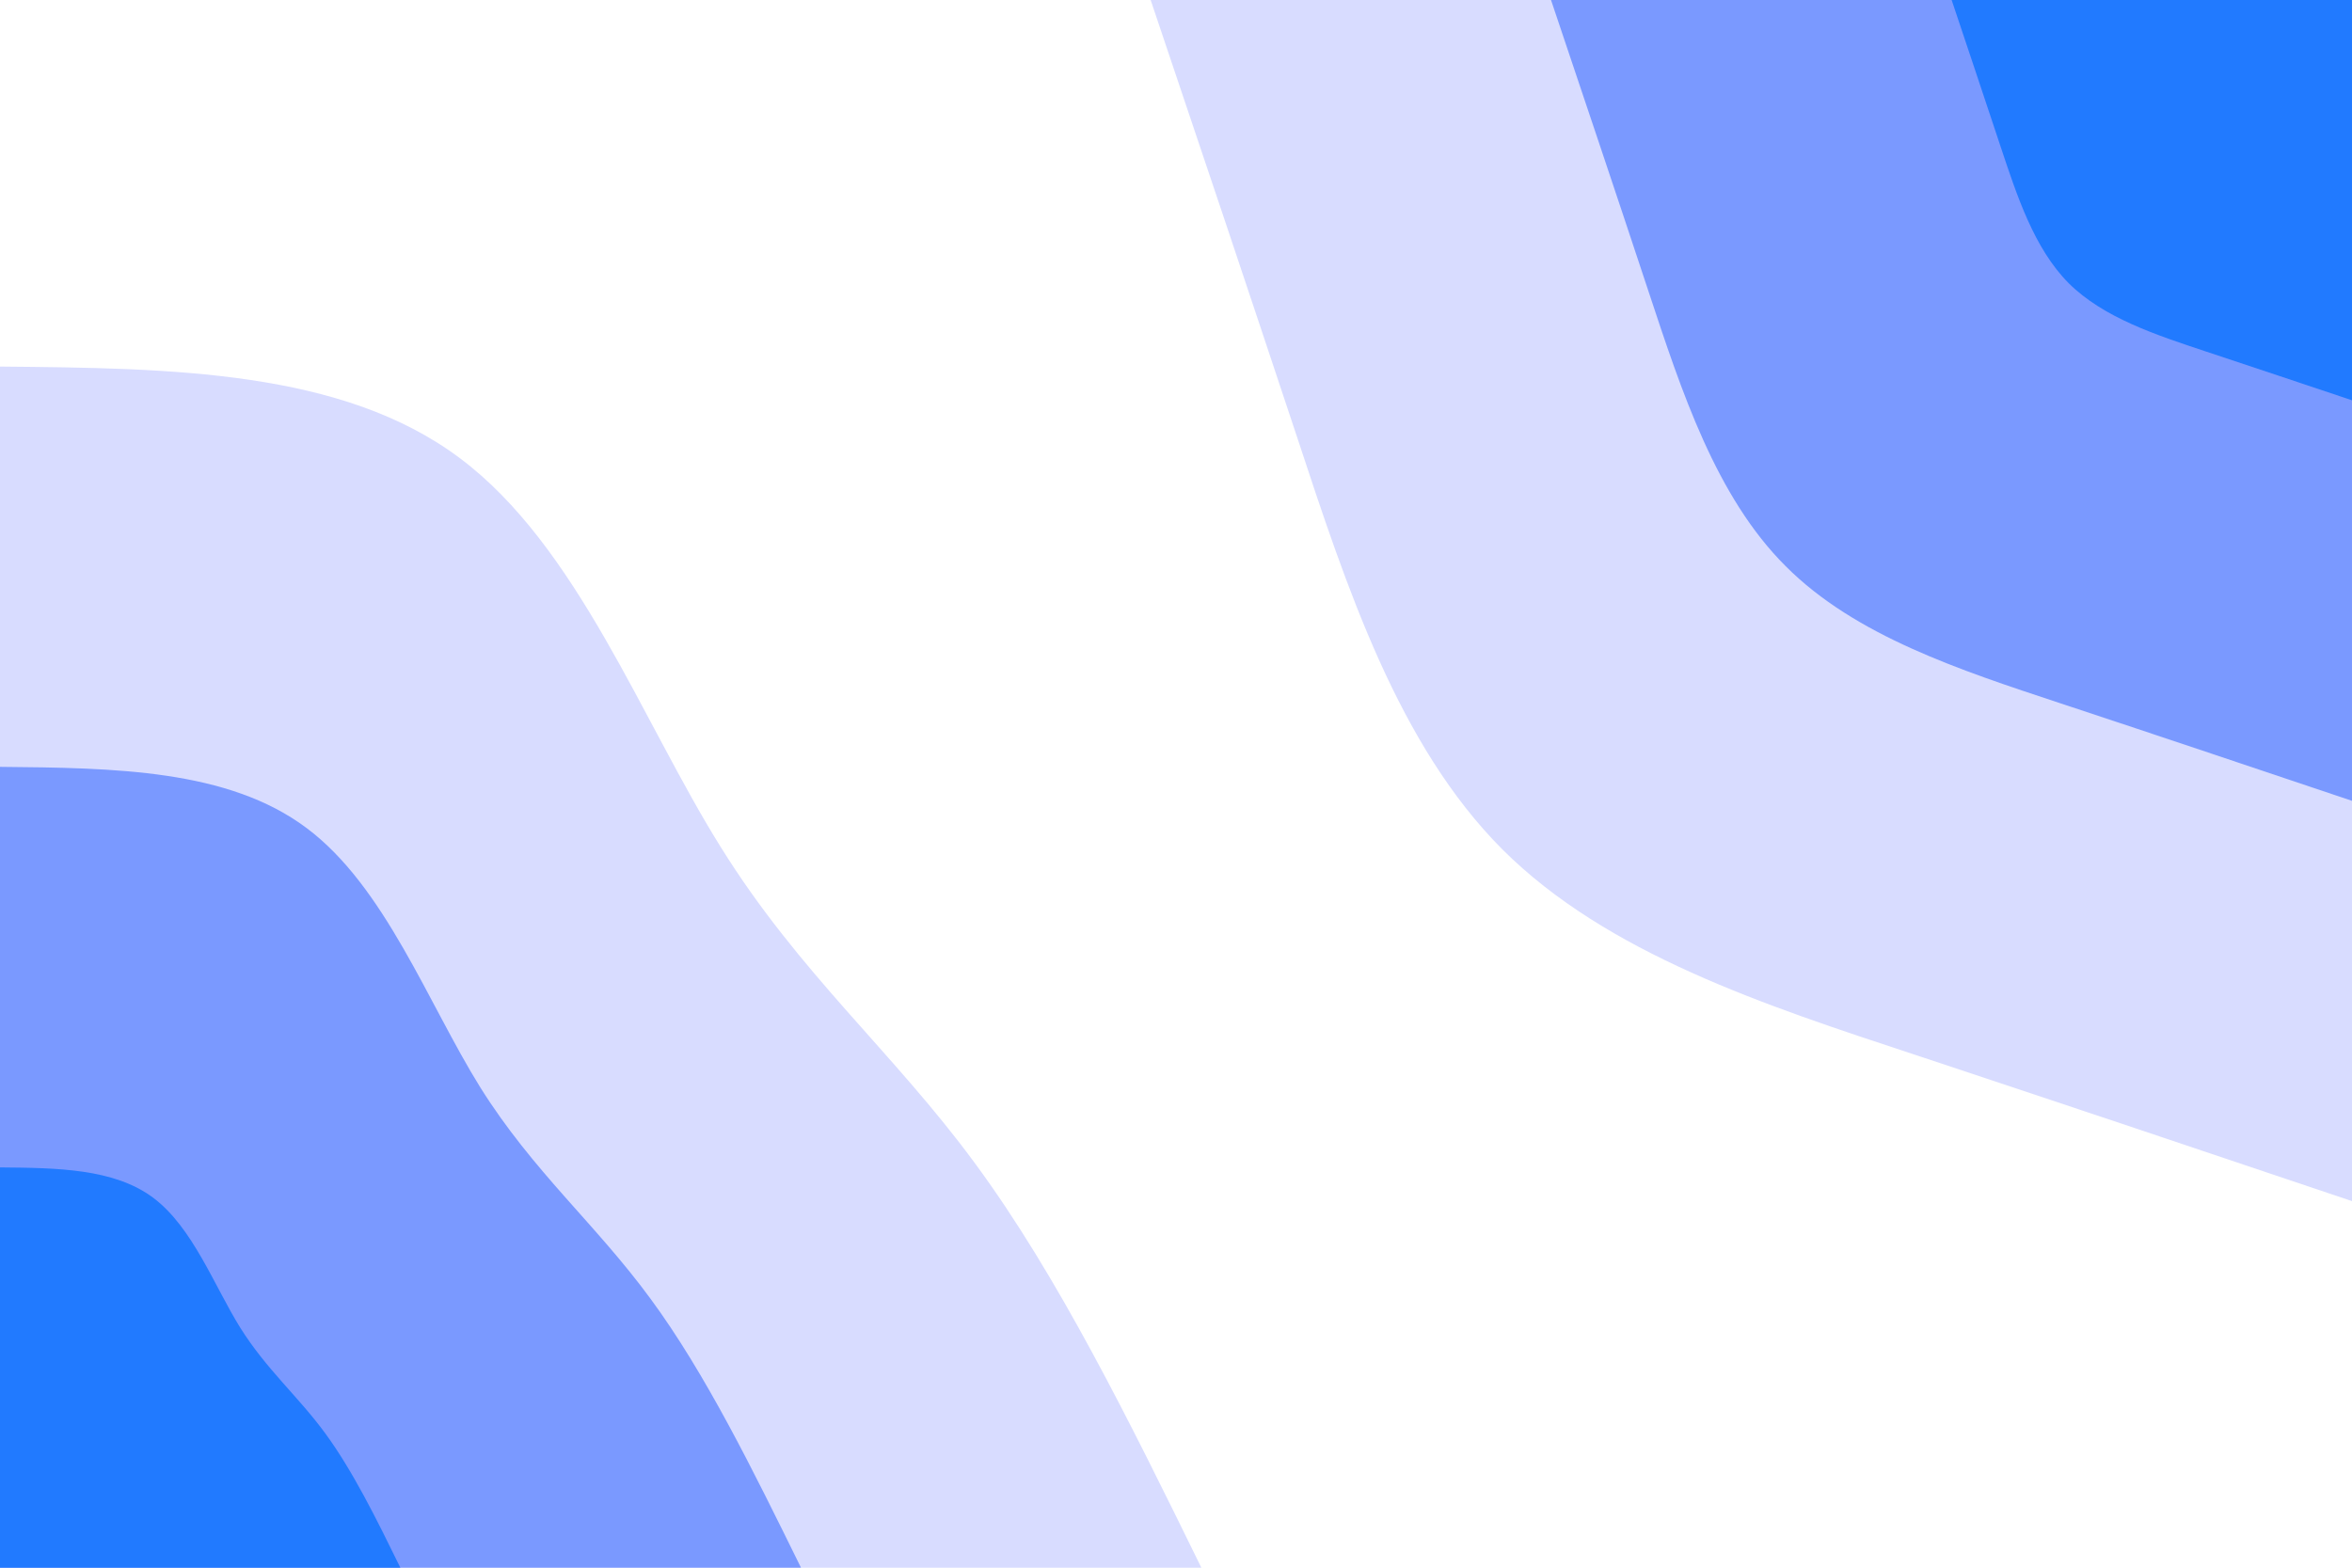 <svg id="visual" viewBox="0 0 900 600" width="900" height="600" xmlns="http://www.w3.org/2000/svg" xmlns:xlink="http://www.w3.org/1999/xlink" version="1.1"><rect x="0" y="0" width="900" height="600" fill="#ffffff"></rect><defs><linearGradient id="grad1_0" x1="33.3%" y1="0%" x2="100%" y2="100%"><stop offset="20%" stop-color="#217aff" stop-opacity="1"></stop><stop offset="80%" stop-color="#217aff" stop-opacity="1"></stop></linearGradient></defs><defs><linearGradient id="grad1_1" x1="33.3%" y1="0%" x2="100%" y2="100%"><stop offset="20%" stop-color="#217aff" stop-opacity="1"></stop><stop offset="80%" stop-color="#adb9ff" stop-opacity="1"></stop></linearGradient></defs><defs><linearGradient id="grad1_2" x1="33.3%" y1="0%" x2="100%" y2="100%"><stop offset="20%" stop-color="#ffffff" stop-opacity="1"></stop><stop offset="80%" stop-color="#adb9ff" stop-opacity="1"></stop></linearGradient></defs><defs><linearGradient id="grad2_0" x1="0%" y1="0%" x2="66.7%" y2="100%"><stop offset="20%" stop-color="#217aff" stop-opacity="1"></stop><stop offset="80%" stop-color="#217aff" stop-opacity="1"></stop></linearGradient></defs><defs><linearGradient id="grad2_1" x1="0%" y1="0%" x2="66.7%" y2="100%"><stop offset="20%" stop-color="#adb9ff" stop-opacity="1"></stop><stop offset="80%" stop-color="#217aff" stop-opacity="1"></stop></linearGradient></defs><defs><linearGradient id="grad2_2" x1="0%" y1="0%" x2="66.7%" y2="100%"><stop offset="20%" stop-color="#adb9ff" stop-opacity="1"></stop><stop offset="80%" stop-color="#ffffff" stop-opacity="1"></stop></linearGradient></defs><g transform="translate(900, 0)"><path d="M0 459.7C-54.8 441.2 -109.7 422.8 -167.2 403.7C-224.8 384.7 -285.1 365 -325.1 325.1C-365 285.1 -384.7 224.8 -403.7 167.2C-422.8 109.7 -441.2 54.8 -459.7 0L0 0Z" fill="#d8dcff"></path><path d="M0 306.5C-36.6 294.2 -73.1 281.9 -111.5 269.2C-149.9 256.5 -190.1 243.4 -216.7 216.7C-243.4 190.1 -256.5 149.9 -269.2 111.5C-281.9 73.1 -294.2 36.6 -306.5 0L0 0Z" fill="#7a99ff"></path><path d="M0 153.2C-18.3 147.1 -36.6 140.9 -55.7 134.6C-74.9 128.2 -95 121.7 -108.4 108.4C-121.7 95 -128.2 74.9 -134.6 55.7C-140.9 36.6 -147.1 18.3 -153.2 0L0 0Z" fill="#217aff"></path></g><g transform="translate(0, 600)"><path d="M0 -459.7C65.4 -459.1 130.9 -458.4 175.9 -424.7C221 -391 245.6 -324.1 275.8 -275.8C305.9 -227.4 341.7 -197.5 373.2 -154.6C404.8 -111.7 432.3 -55.9 459.7 0L0 0Z" fill="#d8dcff"></path><path d="M0 -306.5C43.6 -306.1 87.3 -305.6 117.3 -283.1C147.3 -260.7 163.7 -216.1 183.8 -183.8C204 -151.6 227.8 -131.7 248.8 -103.1C269.9 -74.5 288.2 -37.2 306.5 0L0 0Z" fill="#7a99ff"></path><path d="M0 -153.2C21.8 -153 43.6 -152.8 58.6 -141.6C73.7 -130.3 81.9 -108 91.9 -91.9C102 -75.8 113.9 -65.8 124.4 -51.5C134.9 -37.2 144.1 -18.6 153.2 0L0 0Z" fill="#217aff"></path></g></svg>